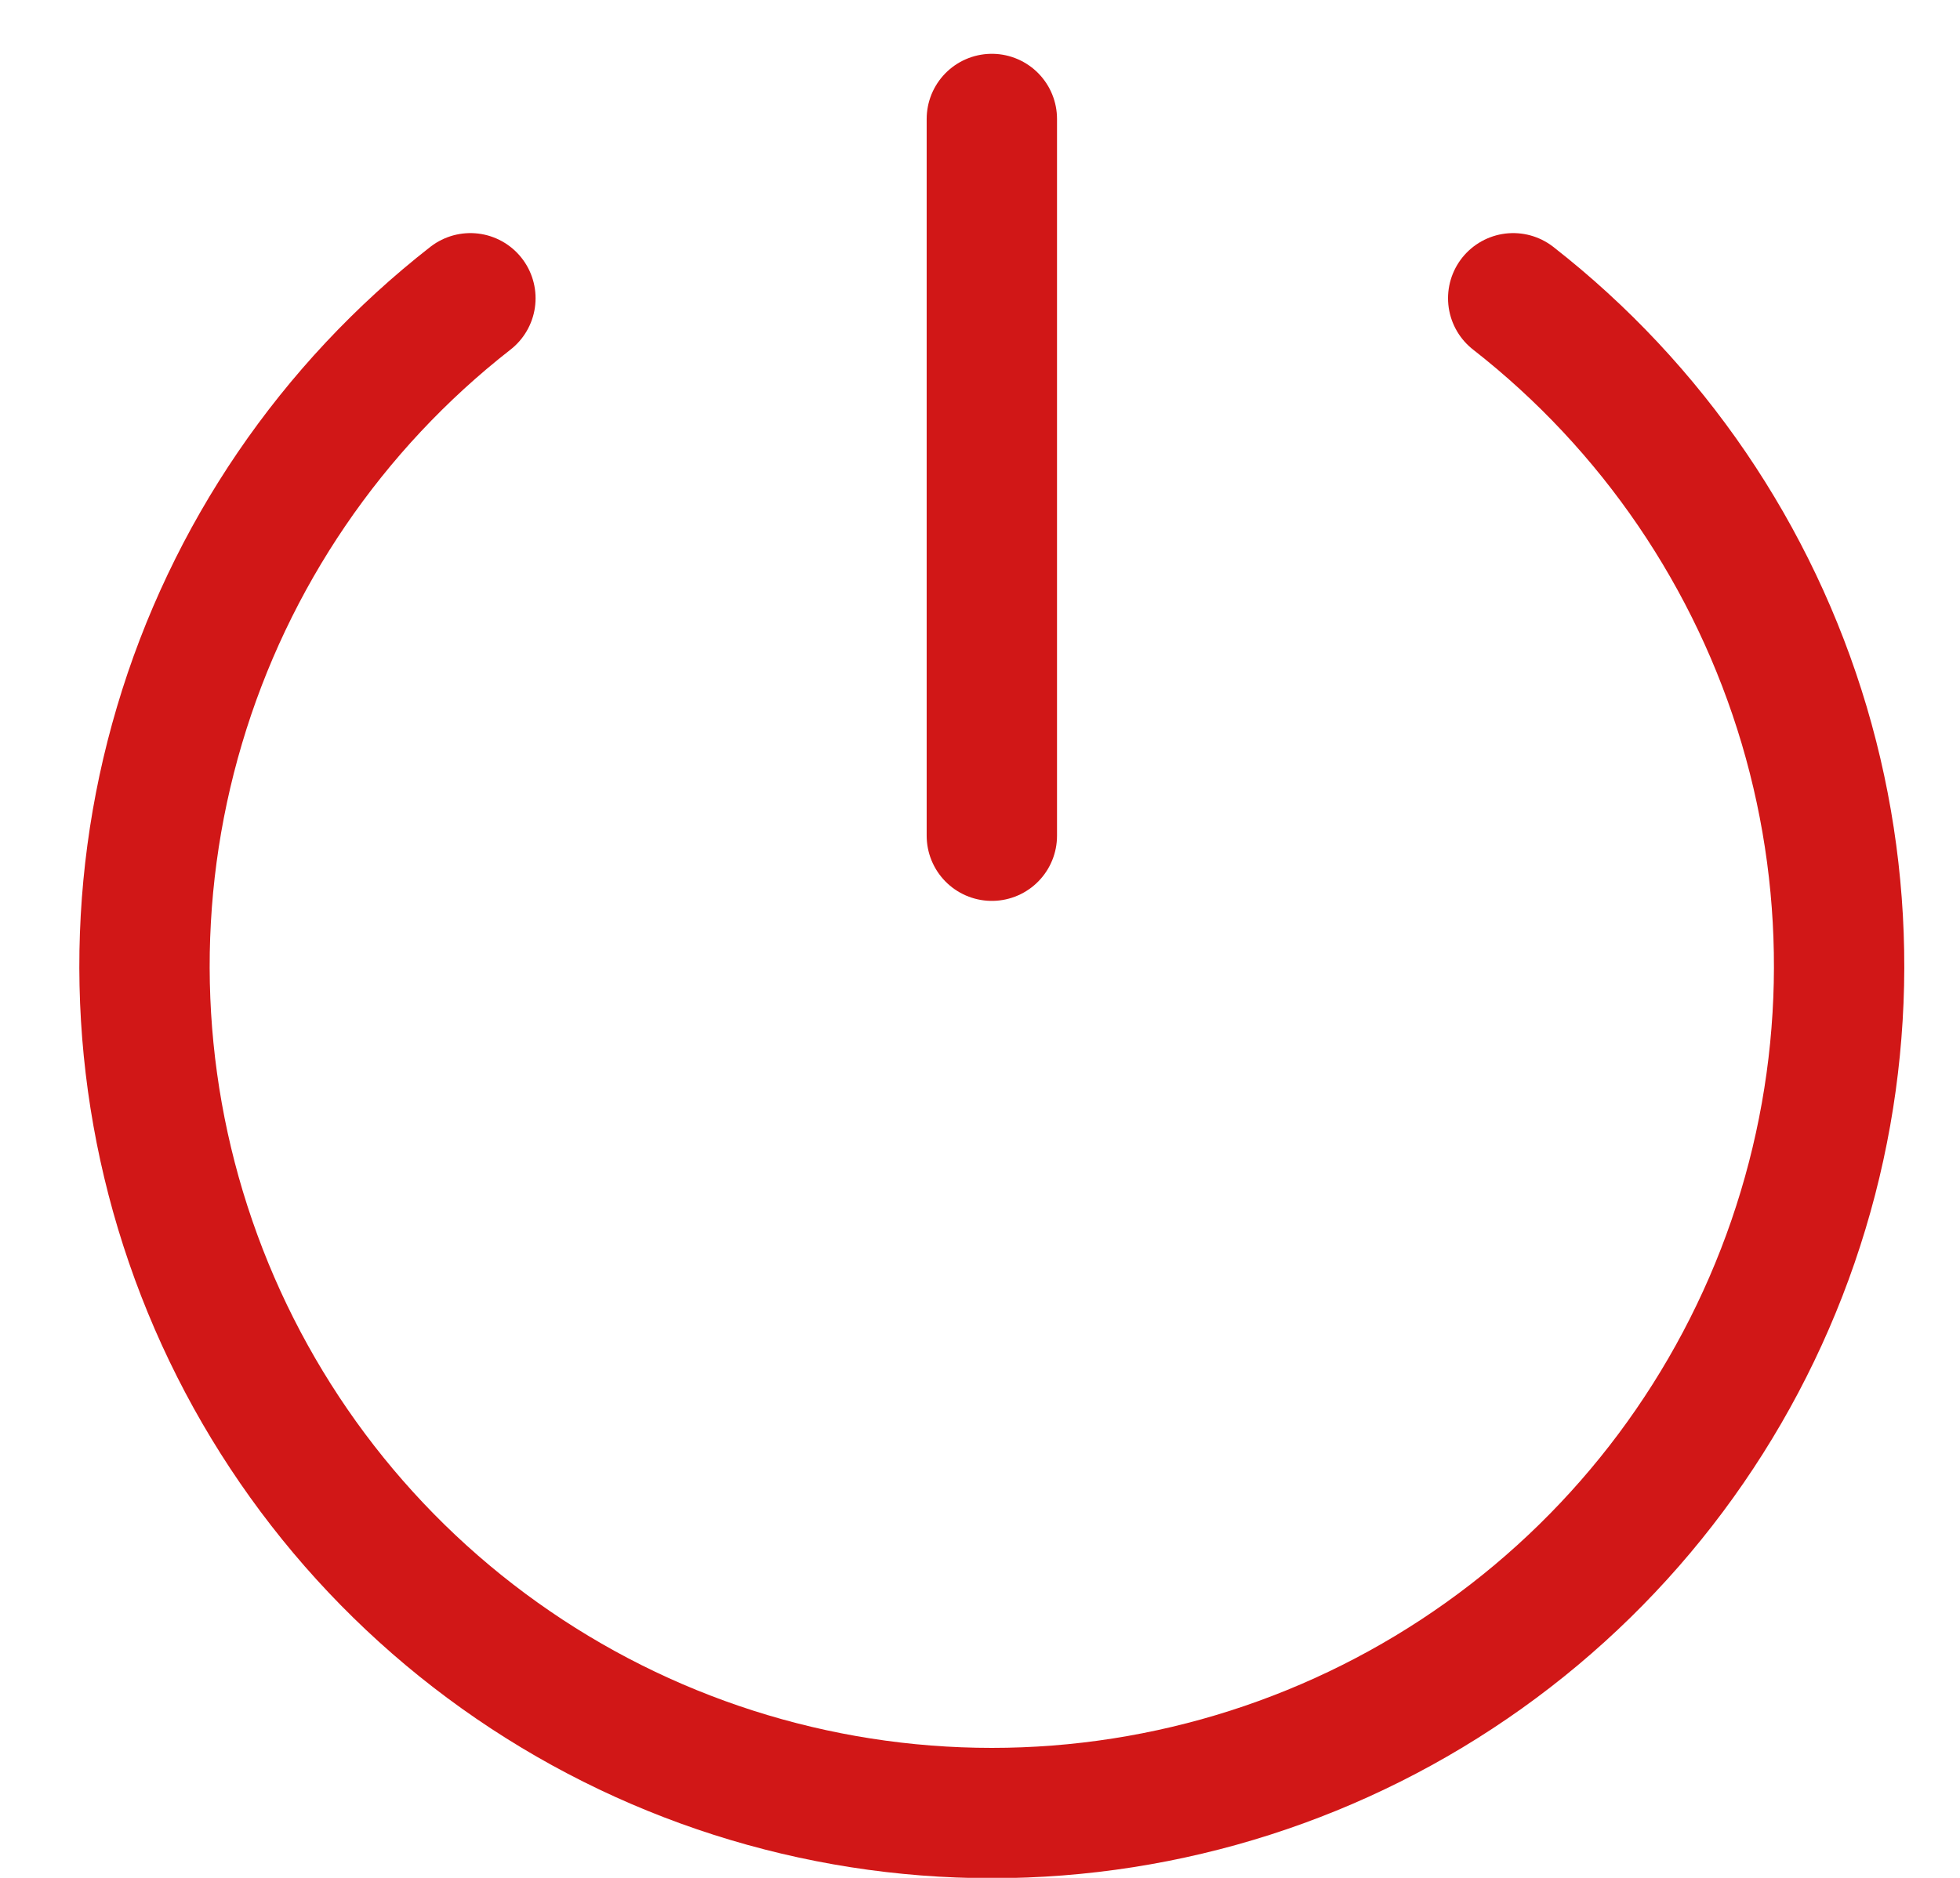 <svg width="24" height="23" viewBox="0 0 24 23" fill="none" xmlns="http://www.w3.org/2000/svg">
<path d="M12.145 1.457V10.236M18.529 3.653C20.232 4.983 21.477 6.811 22.092 8.882C22.706 10.953 22.658 13.165 21.955 15.207C21.252 17.25 19.929 19.023 18.17 20.277C16.411 21.532 14.305 22.206 12.145 22.206C9.984 22.206 7.878 21.532 6.119 20.277C4.36 19.023 3.037 17.25 2.334 15.207C1.631 13.165 1.583 10.953 2.198 8.882C2.812 6.811 4.057 4.983 5.76 3.653" stroke="#D11717" stroke-width="1.596" stroke-linecap="round" stroke-linejoin="round"/>
</svg>

